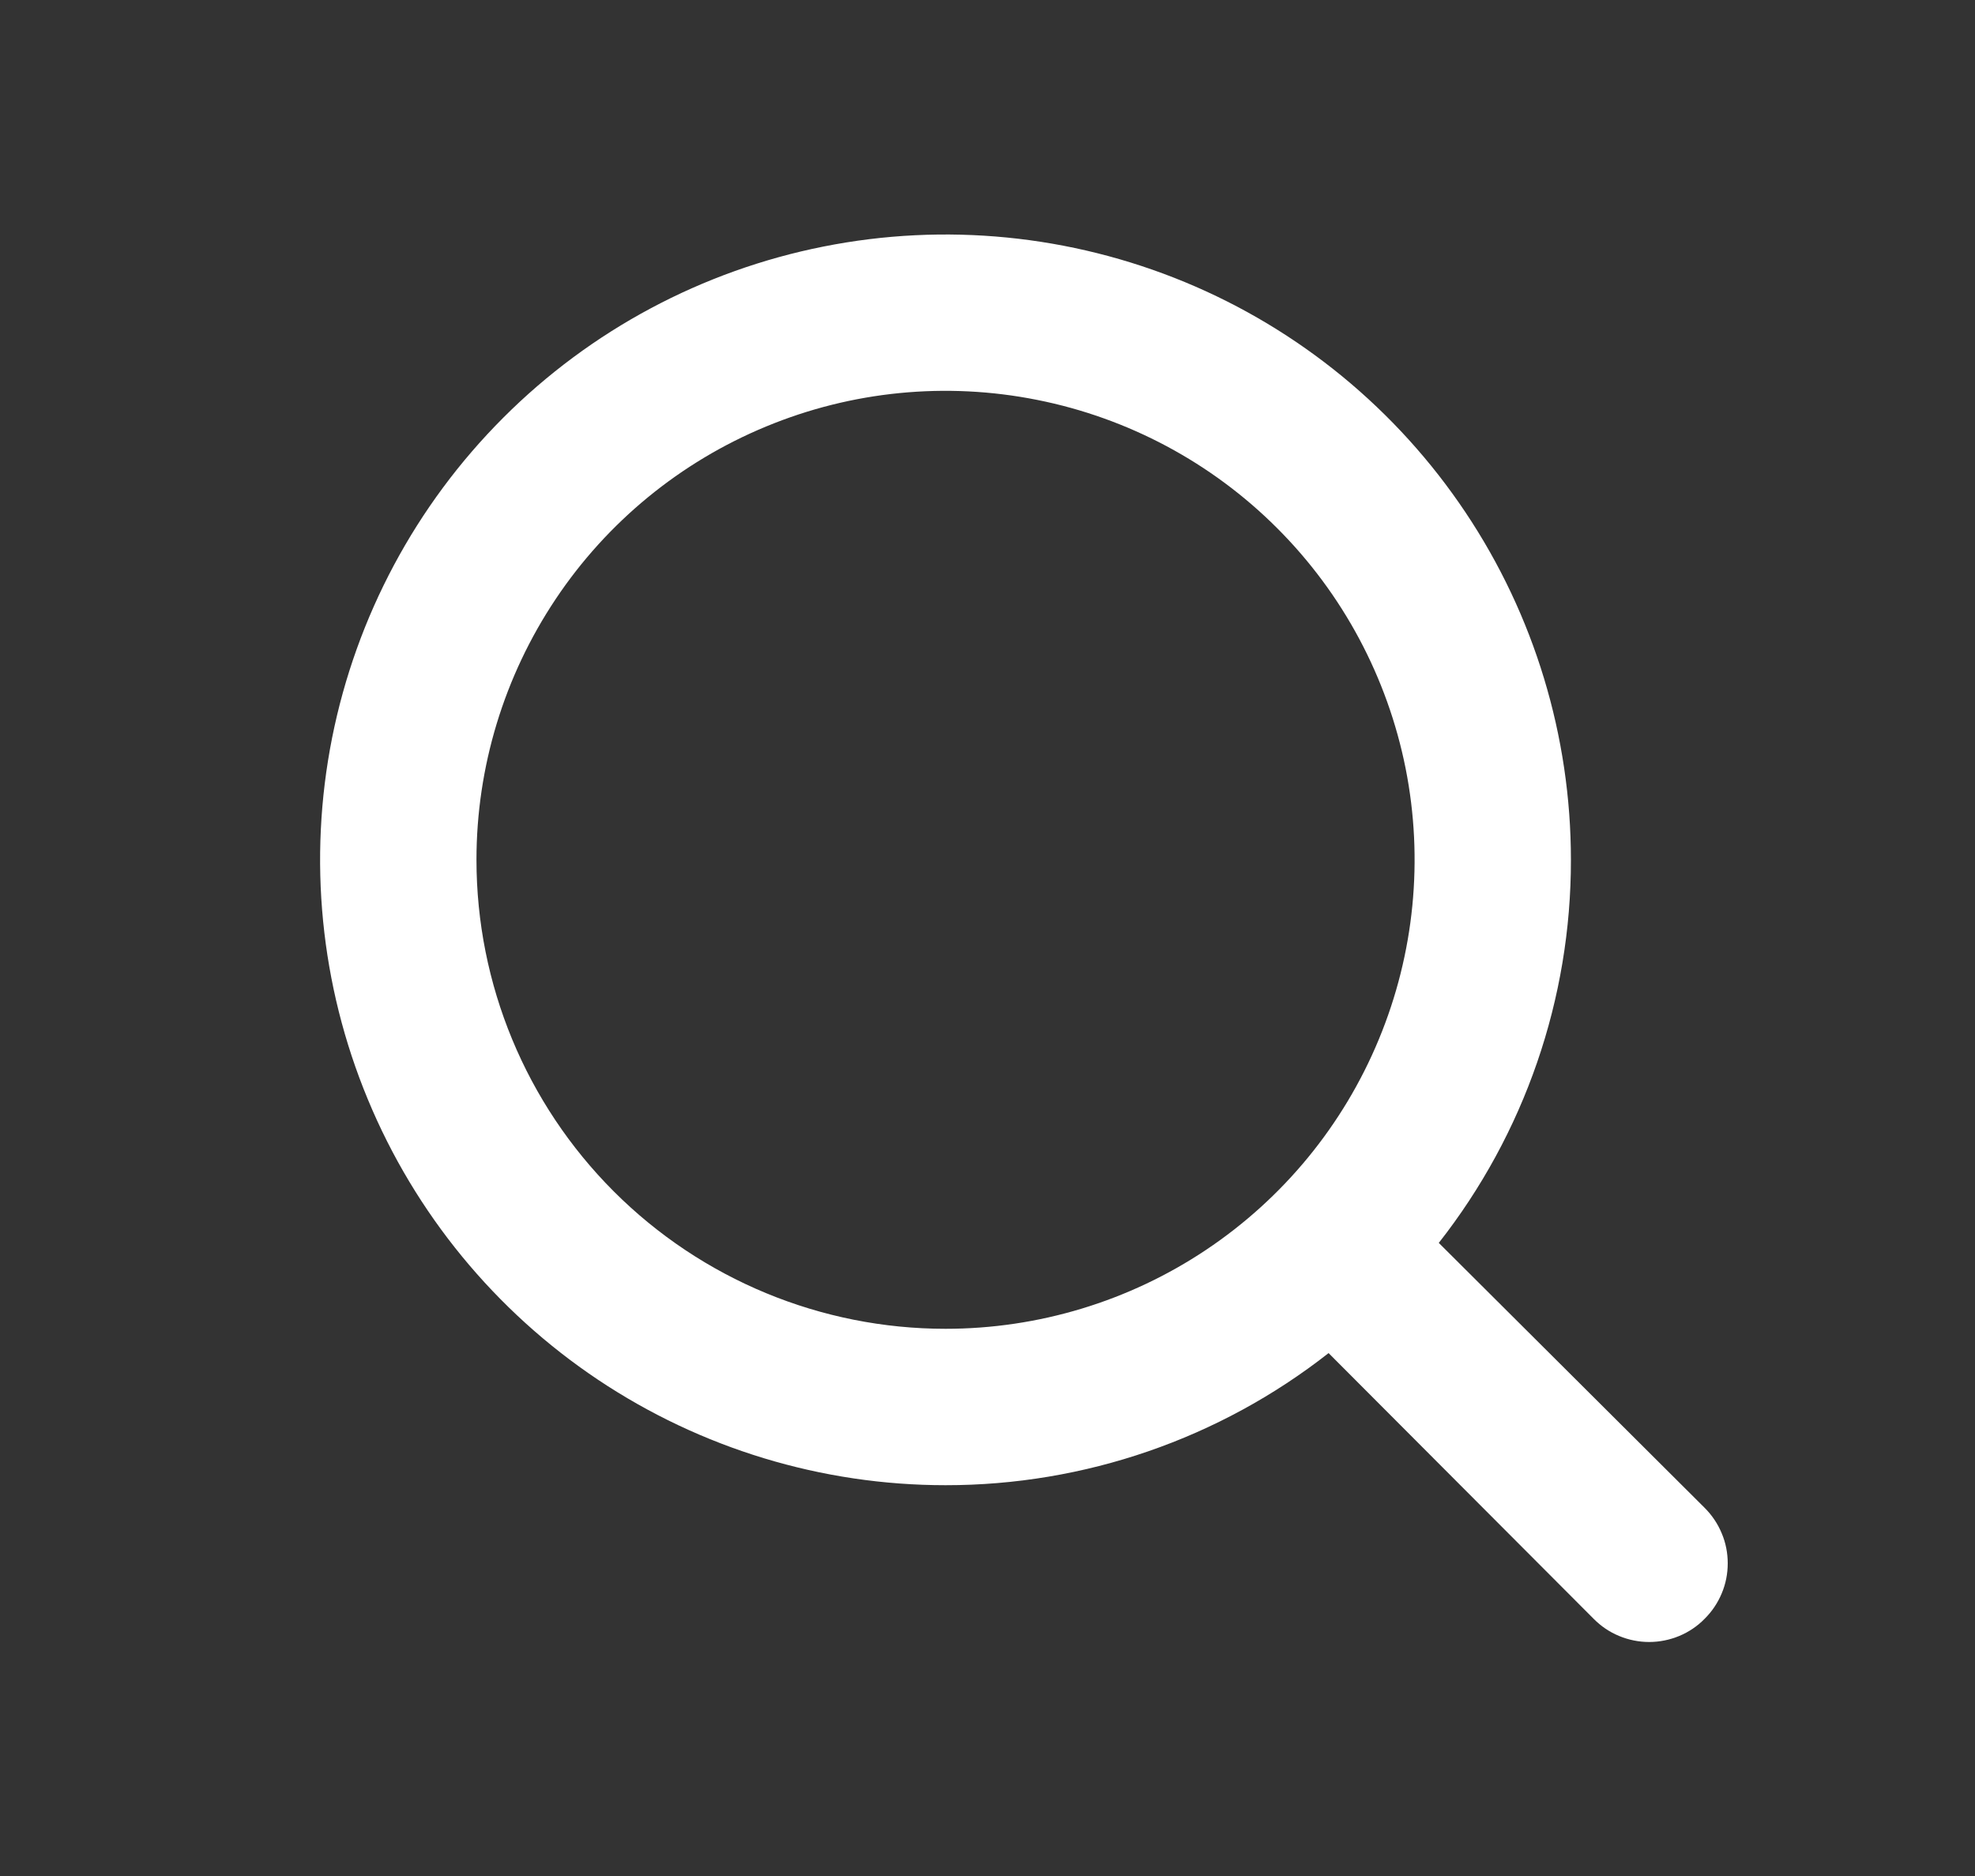 <svg width="20" height="19" viewBox="0 0 20 19" fill="none" xmlns="http://www.w3.org/2000/svg">
<rect x="0" y="0" width="20" height="19" fill="#333333" stroke="none"/>
<path d="M17.262 15.271L14.57 12.588C15.439 11.481 15.91 10.115 15.908 8.708C15.908 7.456 15.537 6.231 14.841 5.19C14.145 4.148 13.156 3.336 11.999 2.857C10.841 2.378 9.568 2.252 8.339 2.497C7.111 2.741 5.982 3.344 5.097 4.23C4.211 5.116 3.608 6.244 3.363 7.473C3.119 8.701 3.244 9.975 3.724 11.132C4.203 12.289 5.015 13.278 6.056 13.974C7.098 14.67 8.322 15.042 9.575 15.042C10.982 15.043 12.348 14.572 13.454 13.704L16.138 16.395C16.212 16.47 16.299 16.529 16.396 16.569C16.492 16.609 16.596 16.63 16.7 16.63C16.805 16.63 16.908 16.609 17.005 16.569C17.101 16.529 17.189 16.47 17.262 16.395C17.336 16.322 17.395 16.234 17.435 16.138C17.476 16.041 17.496 15.938 17.496 15.833C17.496 15.729 17.476 15.625 17.435 15.529C17.395 15.432 17.336 15.345 17.262 15.271ZM4.825 8.708C4.825 7.769 5.104 6.851 5.626 6.069C6.147 5.288 6.889 4.679 7.757 4.32C8.625 3.96 9.58 3.866 10.502 4.05C11.423 4.233 12.27 4.685 12.934 5.35C13.598 6.014 14.05 6.86 14.234 7.782C14.417 8.703 14.323 9.658 13.963 10.526C13.604 11.394 12.995 12.136 12.214 12.658C11.433 13.18 10.514 13.458 9.575 13.458C8.315 13.458 7.107 12.958 6.216 12.067C5.325 11.176 4.825 9.968 4.825 8.708Z" fill="white"/>
</svg>
